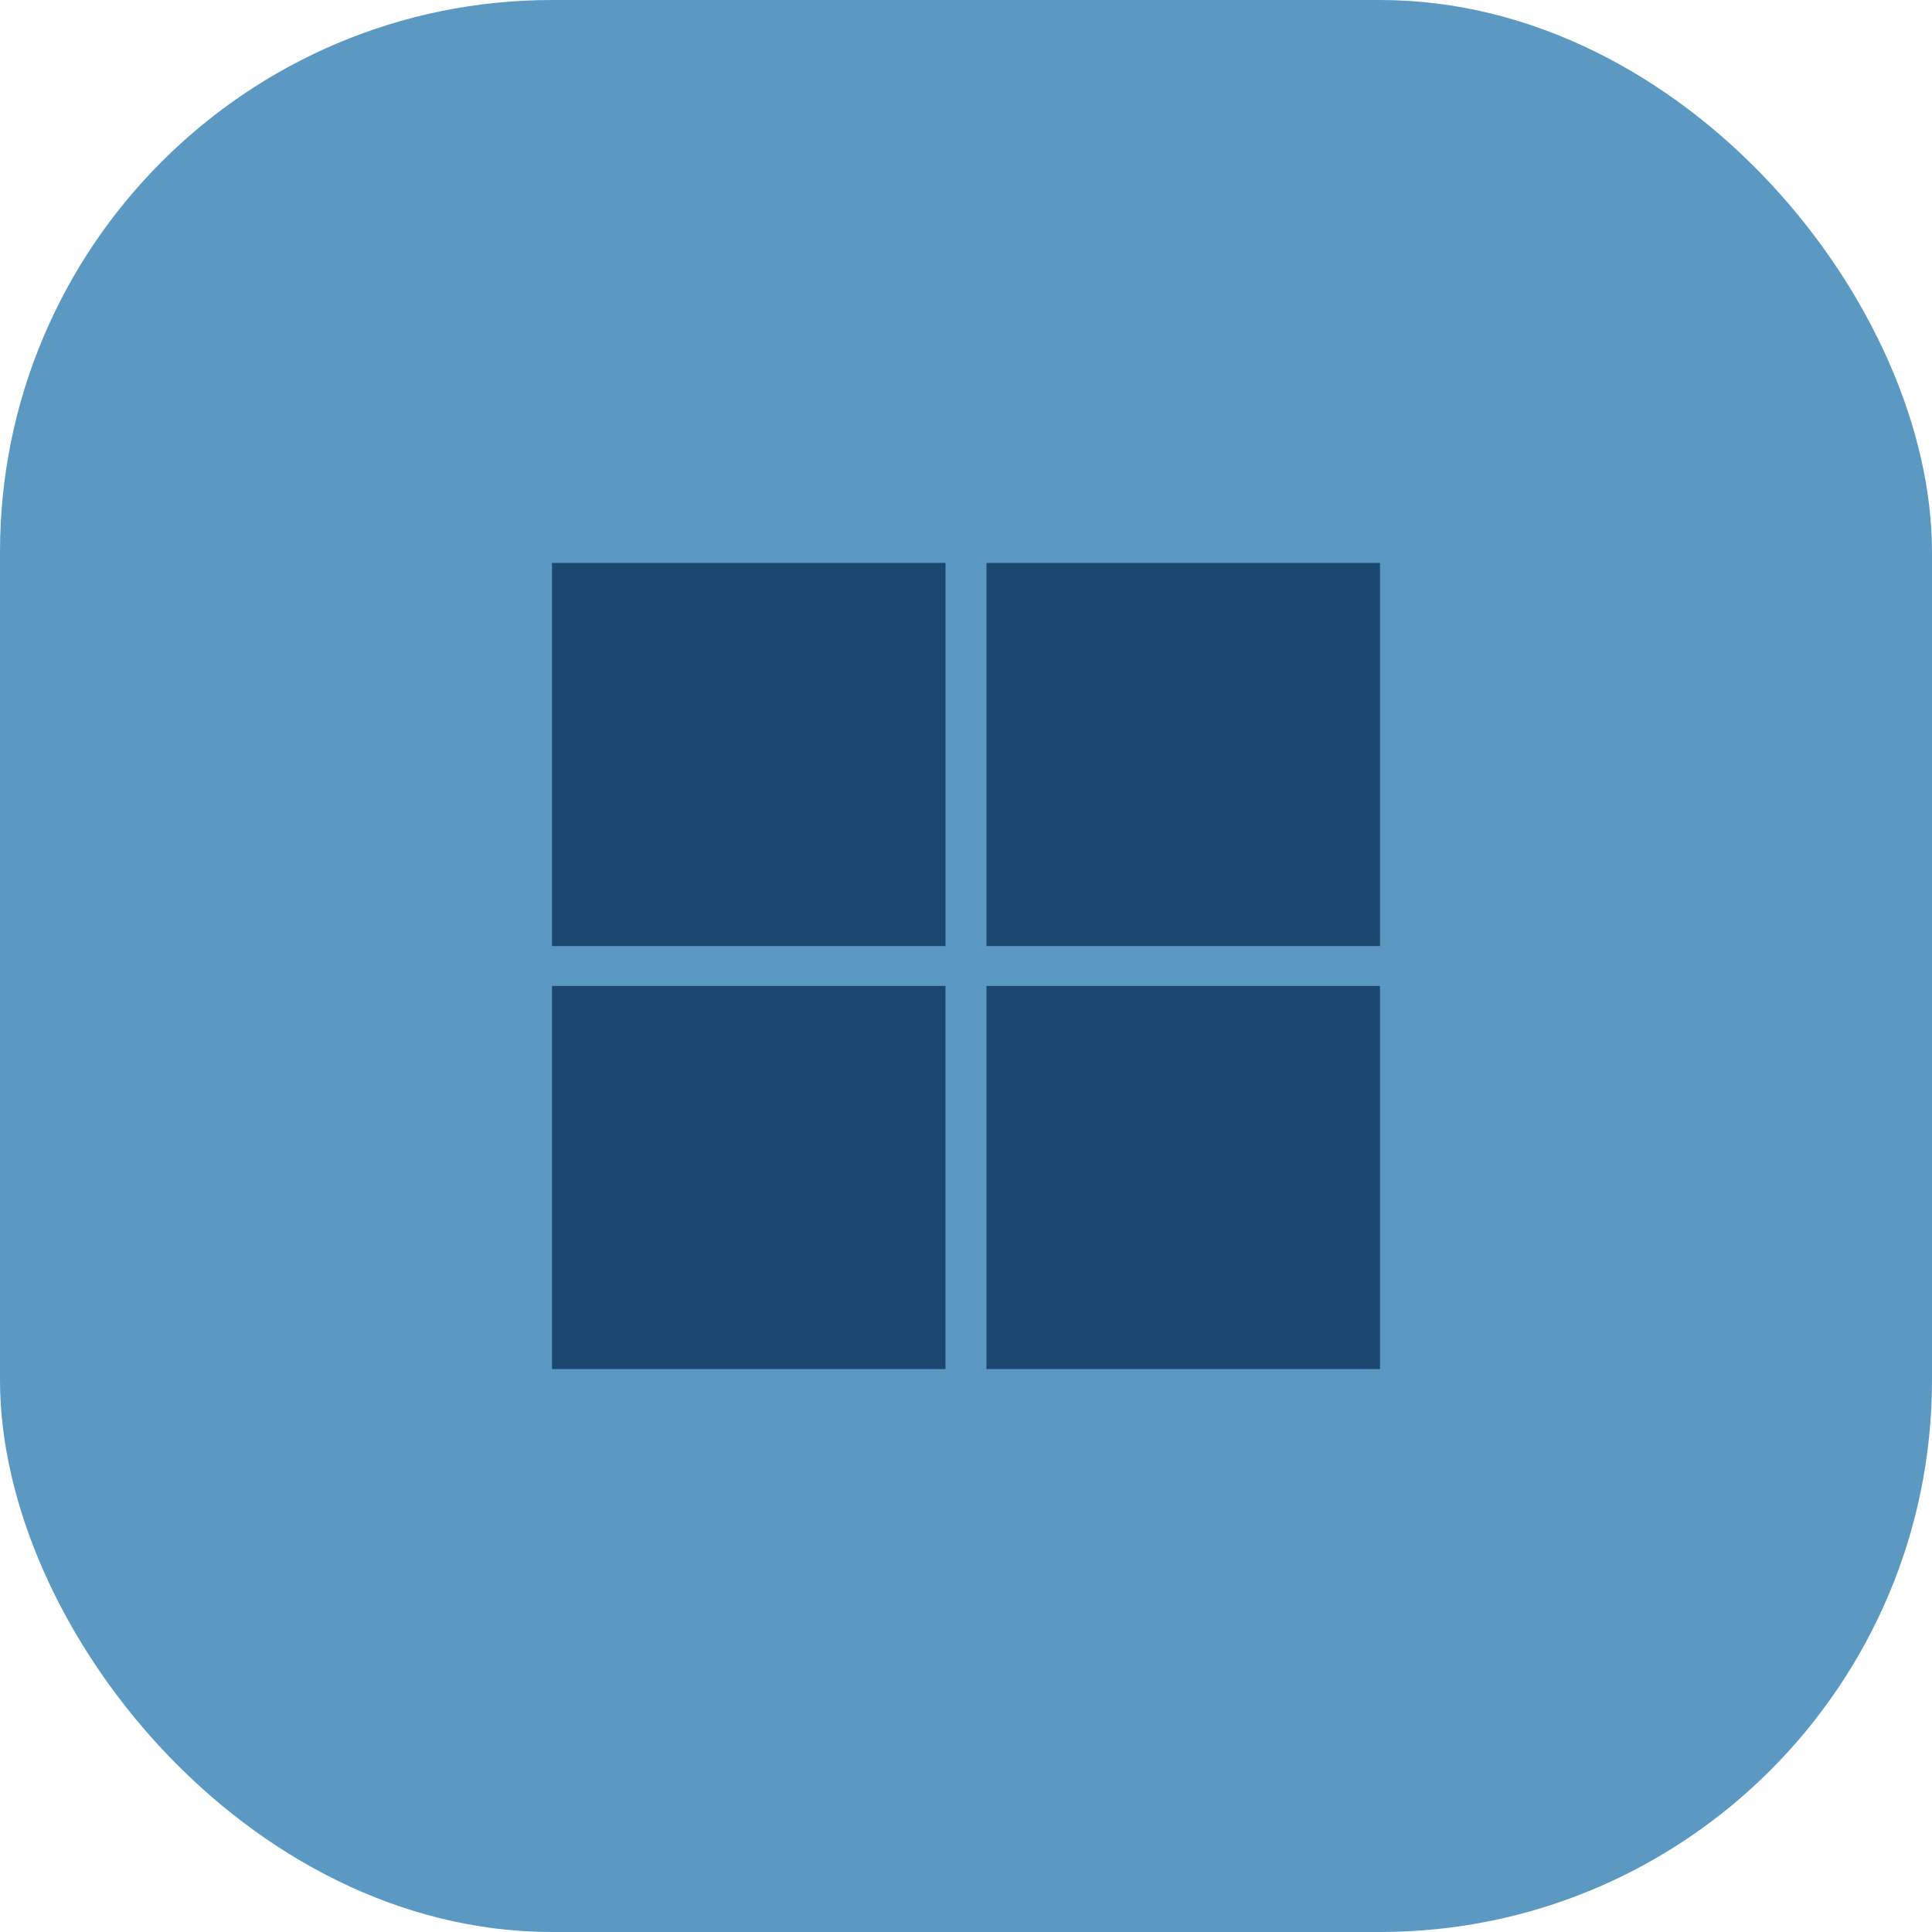 <svg width="70" height="70" viewBox="0 0 70 70" fill="none" xmlns="http://www.w3.org/2000/svg">
<rect width="70" height="70" rx="20" fill="#5B99C2"/>
<g clip-path="url(#clip0_6_65)">
<path d="M34.258 34.277H20V20.395H34.258V34.277Z" fill="#1A4870"/>
<path d="M50 34.277H35.742V20.395H50V34.277Z" fill="#1A4870"/>
<path d="M34.257 49.605H20V35.723H34.257V49.605Z" fill="#1A4870"/>
<path d="M50 49.605H35.742V35.723H50V49.605Z" fill="#1A4870"/>
</g>
<defs>
<clipPath id="clip0_6_65">
<rect width="30" height="29.21" fill="white" transform="translate(20 20.395)"/>
</clipPath>
</defs>
</svg>
